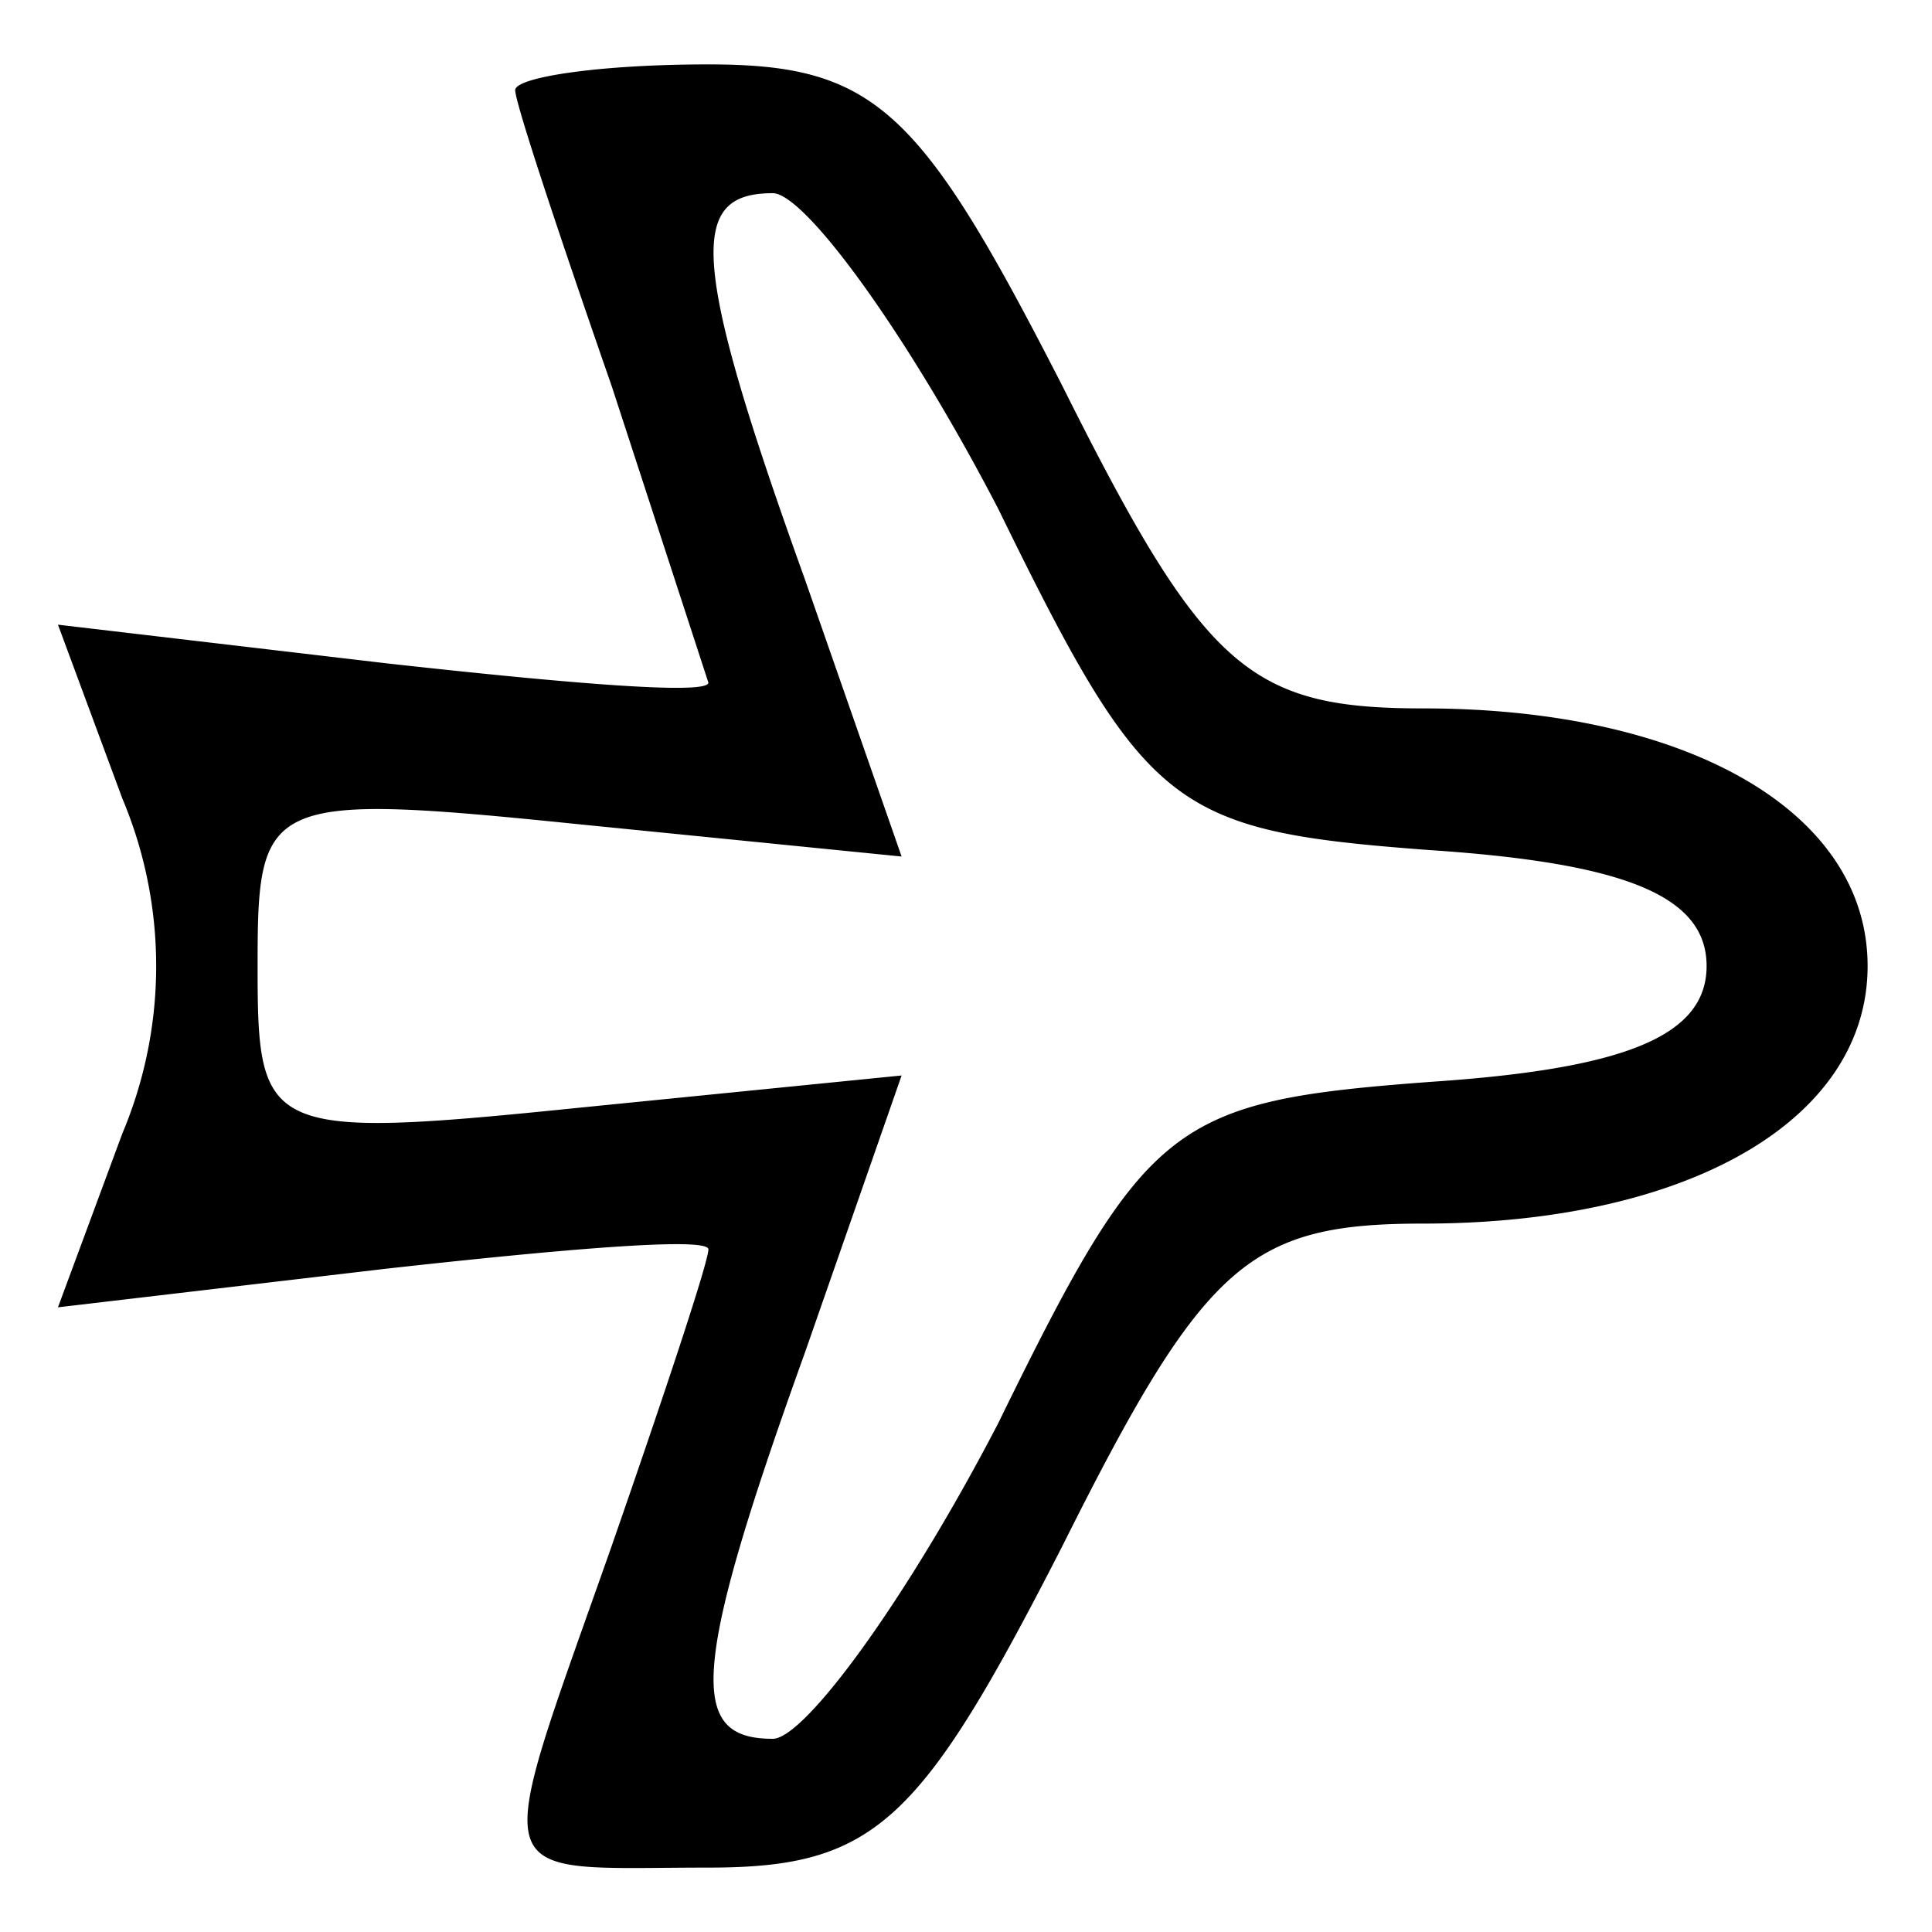 <svg xmlns="http://www.w3.org/2000/svg" width="40" height="40" viewBox="0 0 30 30" preserveAspectRatio="xMidYMid meet">
    <path d="M8 1.4c0 .2.7 2.3 1.5 4.6l1.5 4.6c0 .2-2.3 0-5-.3L.9 9.7l1 2.7a6.7 6.7 0 0 1 0 5.2l-1 2.7 5.1-.6c2.7-.3 5-.5 5-.3s-.7 2.3-1.5 4.6c-1.9 5.4-2 5 1.5 5 2.6 0 3.3-.7 5.5-5 2.2-4.4 2.9-5 5.6-5 4.1 0 6.9-1.6 6.9-4s-2.8-4-6.9-4c-2.7 0-3.4-.6-5.6-5-2.2-4.3-2.9-5-5.5-5-1.7 0-3 .2-3 .4zm7.5 6.5c2.3 4.7 2.7 5 6.7 5.3 3 .2 4.3.7 4.3 1.8s-1.3 1.6-4.3 1.8c-4 .3-4.4.6-6.7 5.3-1.4 2.7-3 4.9-3.5 4.9-1.3 0-1.3-1 .5-6l1.5-4.3-5 .5c-4.9.5-5 .4-5-2.2s.1-2.7 5-2.2l5 .5L12.5 9c-1.8-5-1.8-6-.5-6 .5 0 2.1 2.2 3.5 4.9z"/>
</svg>
